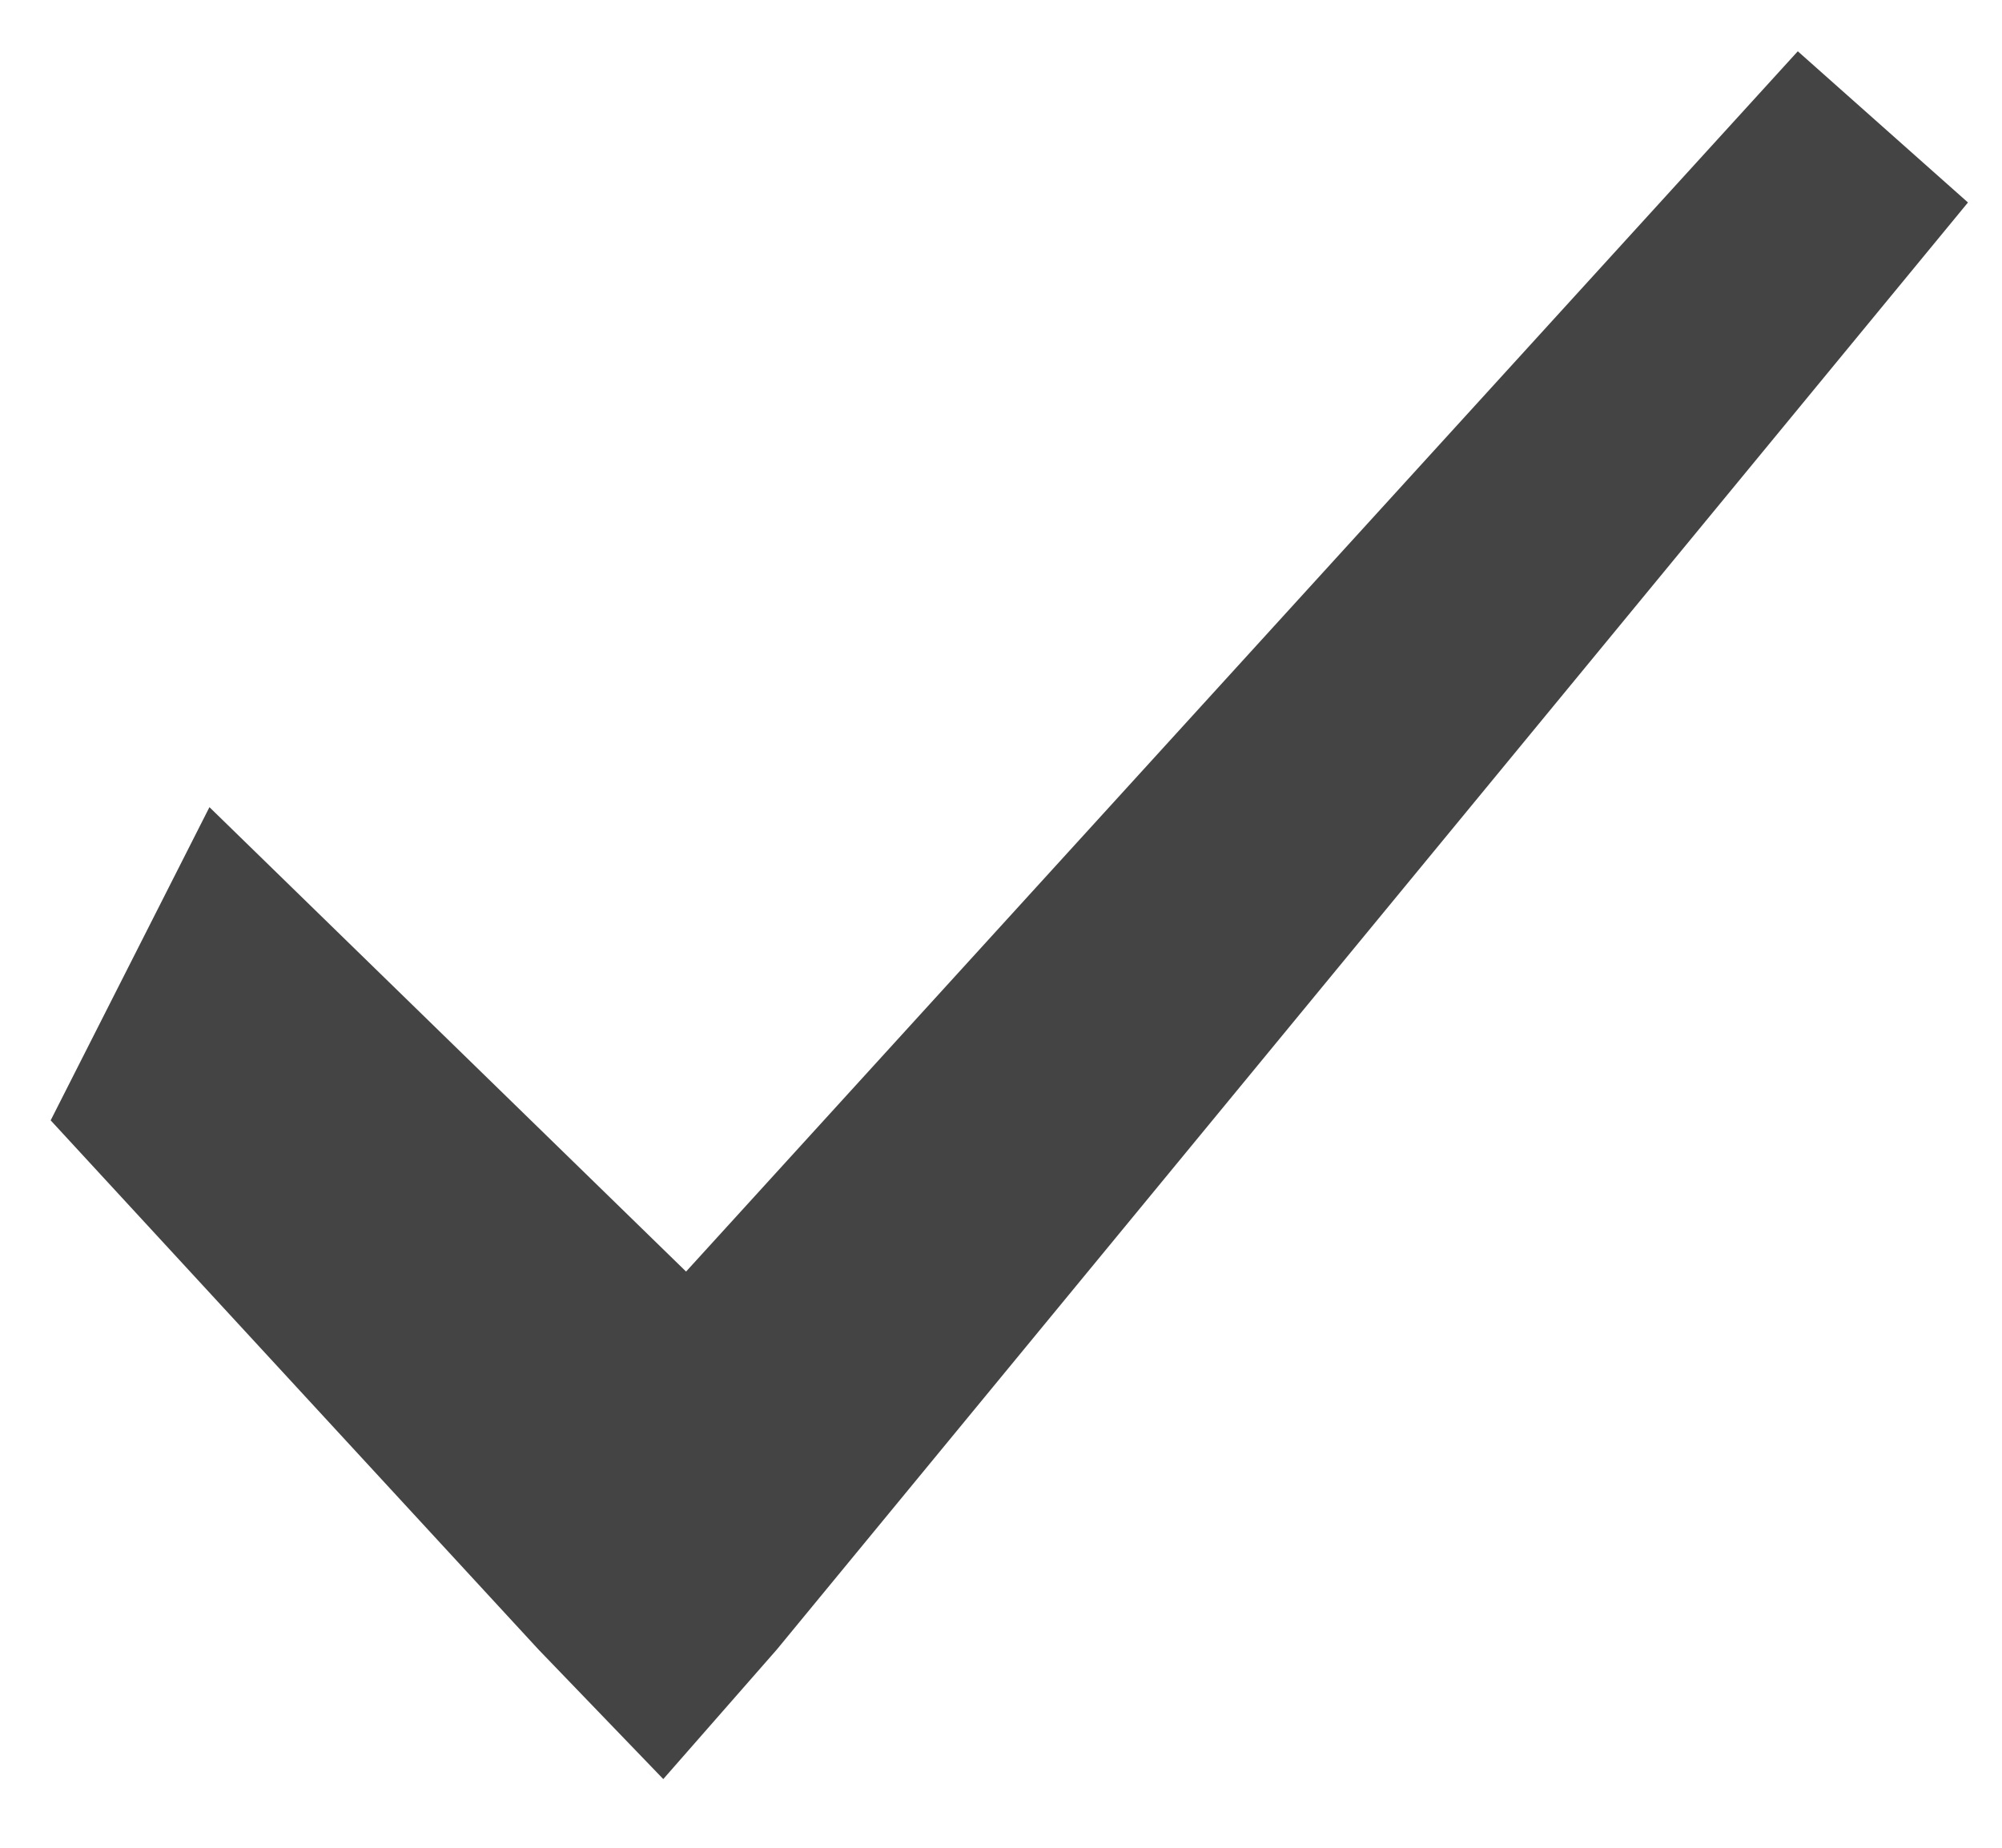<svg width="13" height="12" viewBox="0 0 13 12" fill="none" xmlns="http://www.w3.org/2000/svg">
<path d="M11.674 0.333L4.455 8.258L1.36 5.242L0.329 7.276L3.497 10.713L4.307 11.554L5.044 10.713L12.779 1.315L11.674 0.333Z" fill="#444444"/>
</svg>
